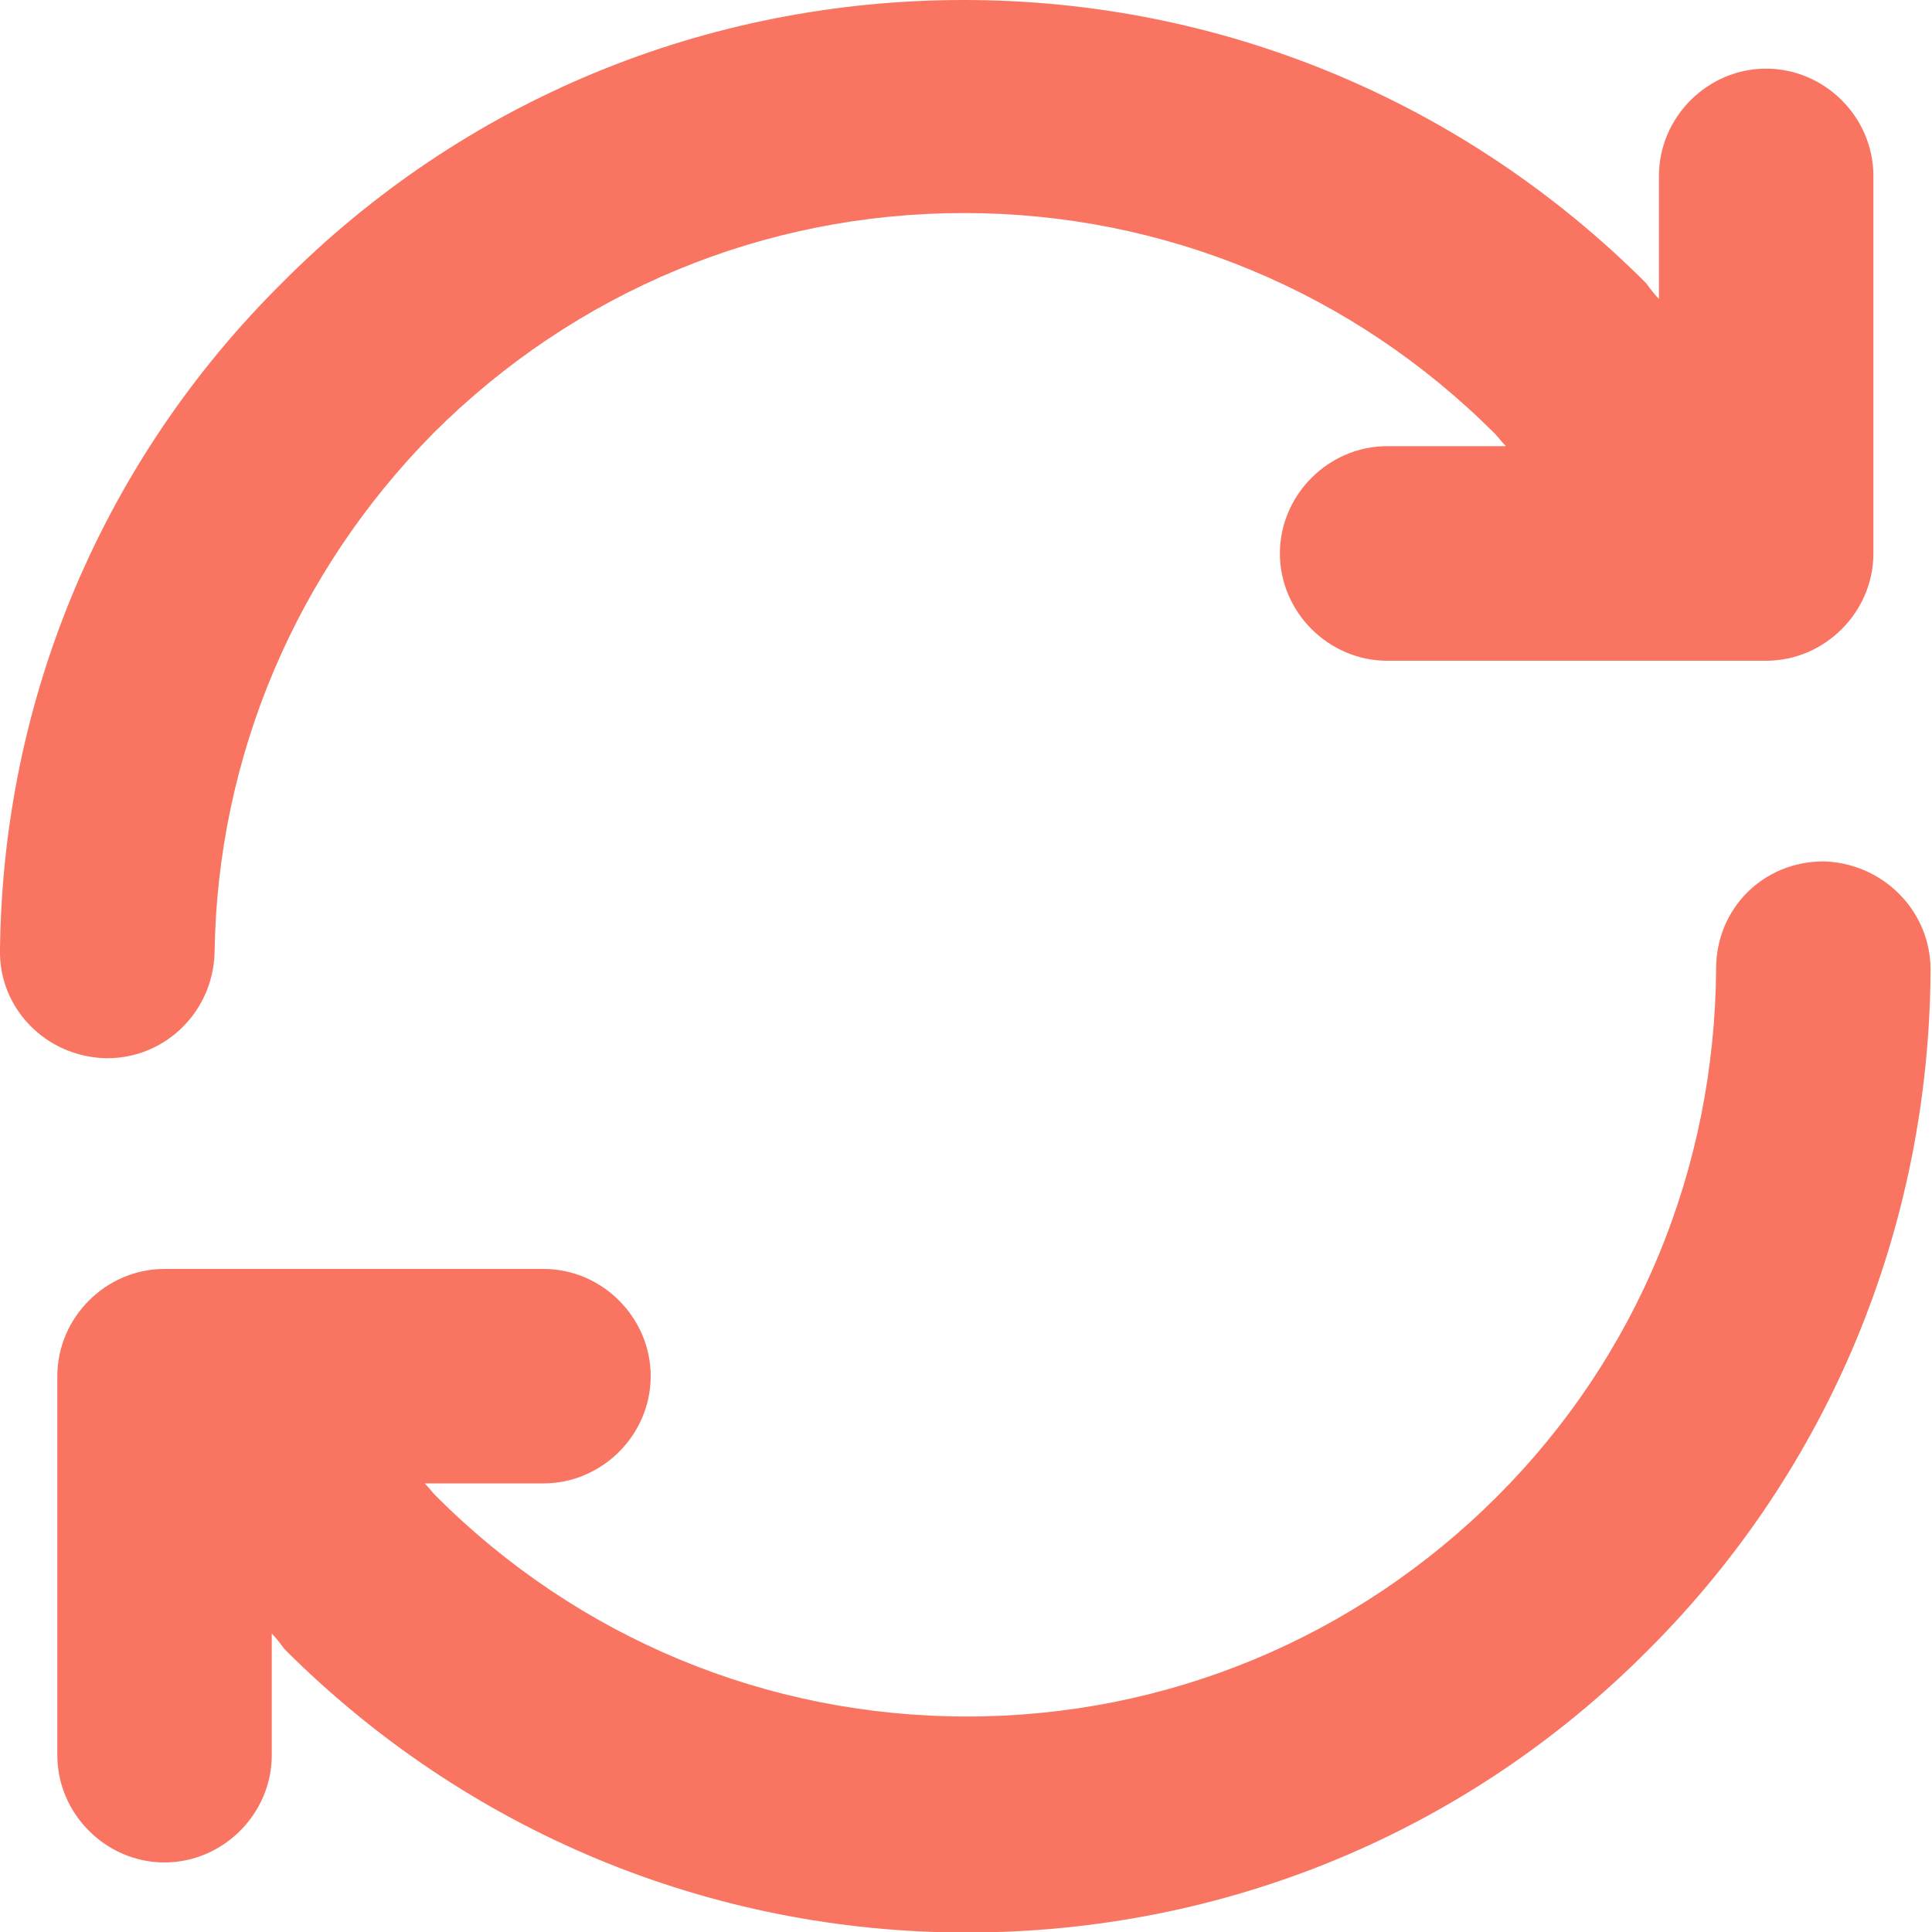 <svg width="15" height="15" viewBox="0 0 15 15" fill="none" xmlns="http://www.w3.org/2000/svg">
<path d="M14.157 6.688C13.69 6.688 13.324 7.054 13.324 7.52C13.313 9.075 12.713 10.529 11.625 11.617C10.526 12.716 9.06 13.327 7.506 13.327C5.952 13.327 4.486 12.716 3.387 11.617C3.354 11.584 3.331 11.551 3.298 11.517H4.22C4.675 11.517 5.052 11.14 5.052 10.685C5.052 10.229 4.675 9.852 4.22 9.852H1.277C0.822 9.852 0.445 10.229 0.445 10.685V13.627C0.445 14.082 0.822 14.46 1.277 14.46C1.733 14.46 2.11 14.082 2.11 13.627V12.683C2.143 12.716 2.177 12.761 2.21 12.805C3.62 14.215 5.508 15.004 7.506 15.004C9.505 15.004 11.392 14.226 12.802 12.805C14.201 11.406 14.978 9.53 14.989 7.531C14.989 7.065 14.612 6.699 14.157 6.688Z" fill="#f97561"/>
<path d="M0.833 8.216C1.288 8.216 1.655 7.85 1.666 7.395C1.688 5.873 2.299 4.441 3.364 3.364C4.464 2.265 5.929 1.654 7.484 1.654C9.038 1.654 10.504 2.265 11.603 3.364C11.636 3.397 11.658 3.431 11.692 3.464H10.77C10.315 3.464 9.937 3.842 9.937 4.297C9.937 4.752 10.315 5.13 10.77 5.13H13.712C14.168 5.13 14.545 4.752 14.545 4.297V1.366C14.545 0.91 14.168 0.533 13.712 0.533C13.257 0.533 12.88 0.91 12.88 1.366V2.321C12.846 2.287 12.813 2.243 12.78 2.198C11.37 0.788 9.482 0 7.484 0C5.485 0 3.598 0.777 2.188 2.198C0.8 3.575 0.022 5.418 0 7.372C-0.011 7.828 0.356 8.205 0.822 8.216C0.833 8.216 0.833 8.216 0.833 8.216Z" fill="#f97561"/>
</svg>
